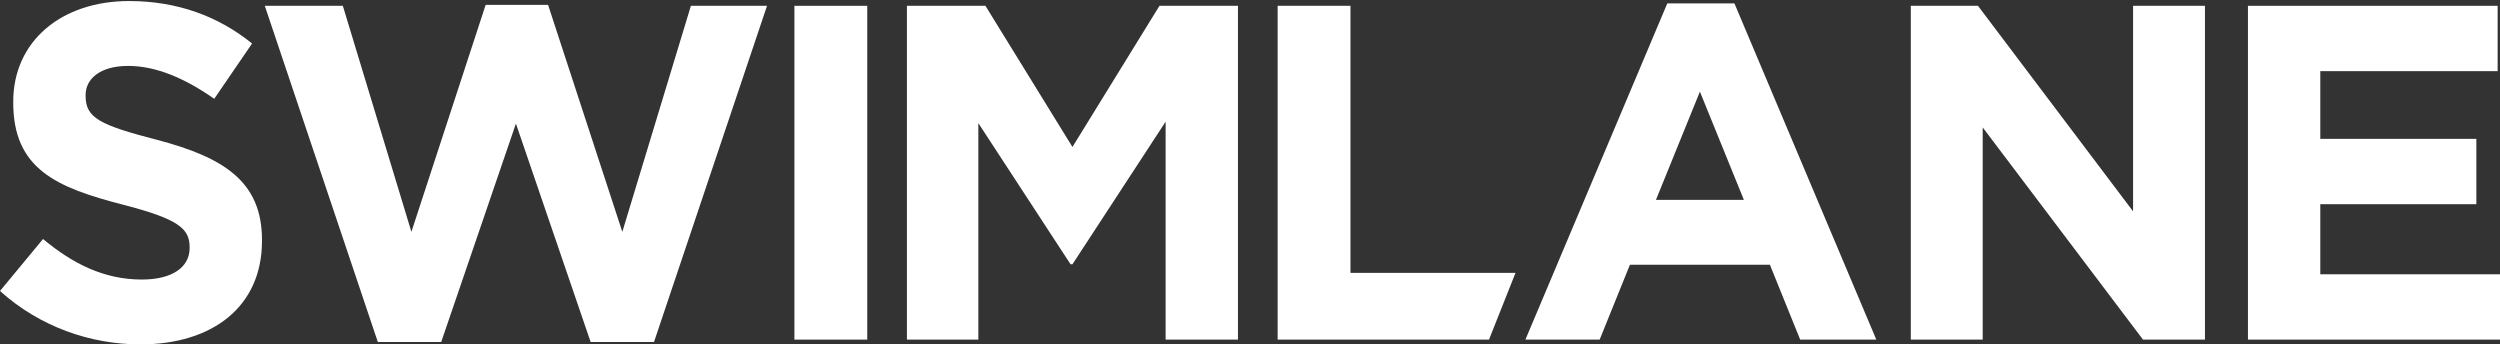 <svg width="196" height="27" viewBox="0 0 196 27" fill="none" xmlns="http://www.w3.org/2000/svg">
<rect x="0" y="0" width="196" height="27" fill="#333333" stroke="none"/>
<path fill-rule="evenodd" clip-rule="evenodd" d="M11.012 26.918C7.082 26.918 3.115 25.535 0 22.731L3.374 18.656C5.71 20.6 8.157 21.834 11.123 21.834C13.459 21.834 14.867 20.899 14.867 19.366V19.291C14.867 17.833 13.978 17.085 9.64 15.964C4.412 14.618 1.038 13.16 1.038 7.963V7.889C1.038 3.141 4.82 0 10.122 0C13.903 0 17.129 1.197 19.762 3.328L16.796 7.664C14.497 6.056 12.235 5.085 10.048 5.085C7.86 5.085 6.711 6.094 6.711 7.365V7.44C6.711 9.16 7.823 9.721 12.309 10.88C17.574 12.263 20.54 14.169 20.54 18.73V18.805C20.54 24.002 16.61 26.918 11.012 26.918Z" transform="translate(0 0.082)" fill="white"/>
<path fill-rule="evenodd" clip-rule="evenodd" d="M51.274 26.731H46.306L40.448 9.608L34.59 26.731H29.622L20.76 0.374H26.878L32.254 18.095L38.075 0.299H42.969L48.79 18.095L54.166 0.374H60.135L51.274 26.731Z" transform="translate(0 0.082)" fill="white"/>
<path fill-rule="evenodd" clip-rule="evenodd" d="M62.282 26.544H67.992V0.374H62.282V26.544Z" transform="translate(0 0.082)" fill="white"/>
<path fill-rule="evenodd" clip-rule="evenodd" d="M91.384 26.544V9.459L84.08 20.637H83.931L76.702 9.571V26.544H71.103V0.374H77.258L84.08 11.44L90.902 0.374H97.056V26.544H91.384Z" transform="translate(0 0.082)" fill="white"/>
<path fill-rule="evenodd" clip-rule="evenodd" d="M100.167 26.544V0.374H105.876V21.31H118.816L116.738 26.544H100.167Z" transform="translate(0 0.082)" fill="white"/>
<path fill-rule="evenodd" clip-rule="evenodd" d="M133.273 7.103L129.825 15.59H136.721L133.273 7.103ZM141.134 26.544L138.761 20.675H127.786L125.413 26.544H119.592L130.715 0.187H135.98L147.103 26.544H141.134Z" transform="translate(0 0.082)" fill="white"/>
<path fill-rule="evenodd" clip-rule="evenodd" d="M168.011 26.544L155.443 9.907V26.544H149.807V0.374H155.072L167.233 16.487V0.374H172.868V26.544H168.011Z" transform="translate(0 0.082)" fill="white"/>
<path fill-rule="evenodd" clip-rule="evenodd" d="M176.239 26.544V0.374H195.815V5.496H181.911V10.805H194.146V15.927H181.911V21.422H196V26.544H176.239Z" transform="translate(0 0.082)" fill="white"/>
</svg>
